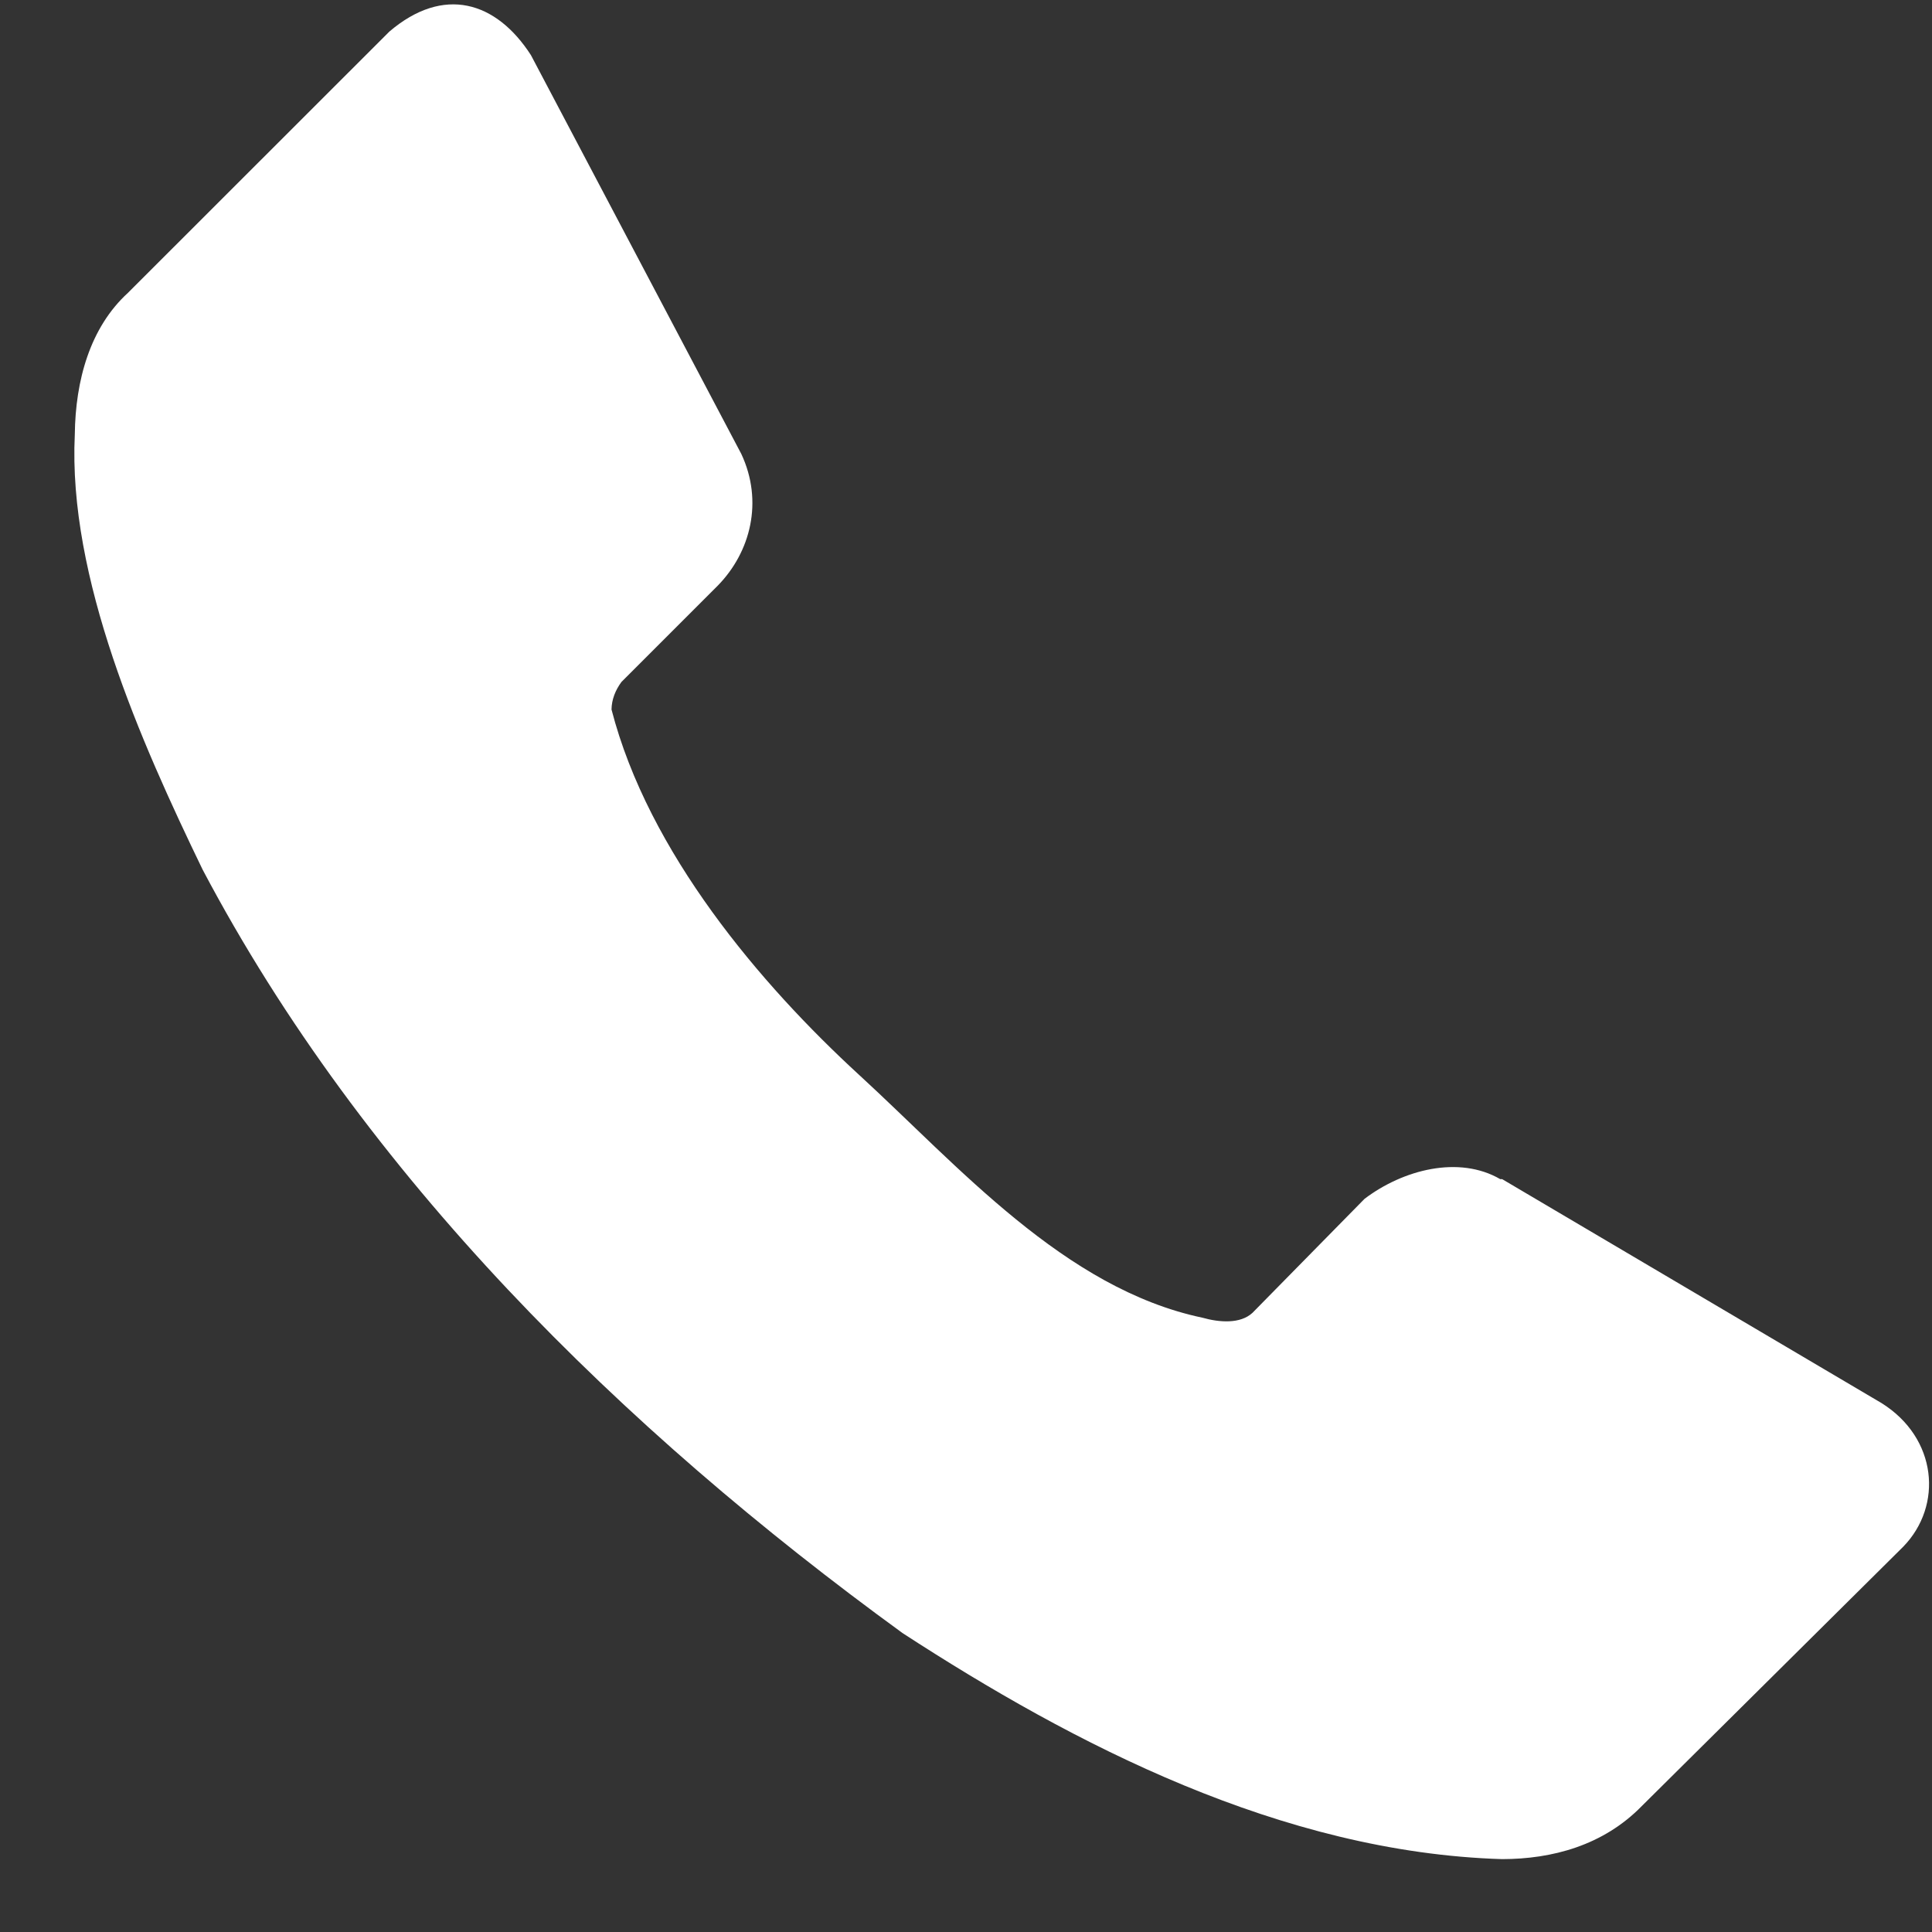 <svg width="25" height="25" viewBox="0 0 25 25" fill="white" xmlns="http://www.w3.org/2000/svg">
    <rect x="0" y="0" width="25" height="25" fill="#333333" stroke="none"/>
    <path
        d="M24.628 20.014L21.245 23.37C20.745 23.882 20.083 24.056 19.438 24.057C16.587 23.971 13.892 22.571 11.679 21.132C8.046 18.49 4.713 15.213 2.622 11.253C1.819 9.593 0.878 7.474 0.968 5.621C0.976 4.924 1.164 4.239 1.655 3.79L5.039 0.408C5.741 -0.19 6.421 0.017 6.87 0.713L9.593 5.875C9.879 6.487 9.715 7.142 9.287 7.579L8.041 8.825C7.964 8.93 7.915 9.05 7.913 9.181C8.391 11.031 9.84 12.737 11.119 13.911C12.398 15.084 13.774 16.675 15.559 17.051C15.779 17.113 16.049 17.134 16.207 16.988L17.657 15.513C18.157 15.134 18.879 14.948 19.413 15.258H19.438L24.349 18.157C25.069 18.609 25.145 19.482 24.628 20.014Z" />
</svg>